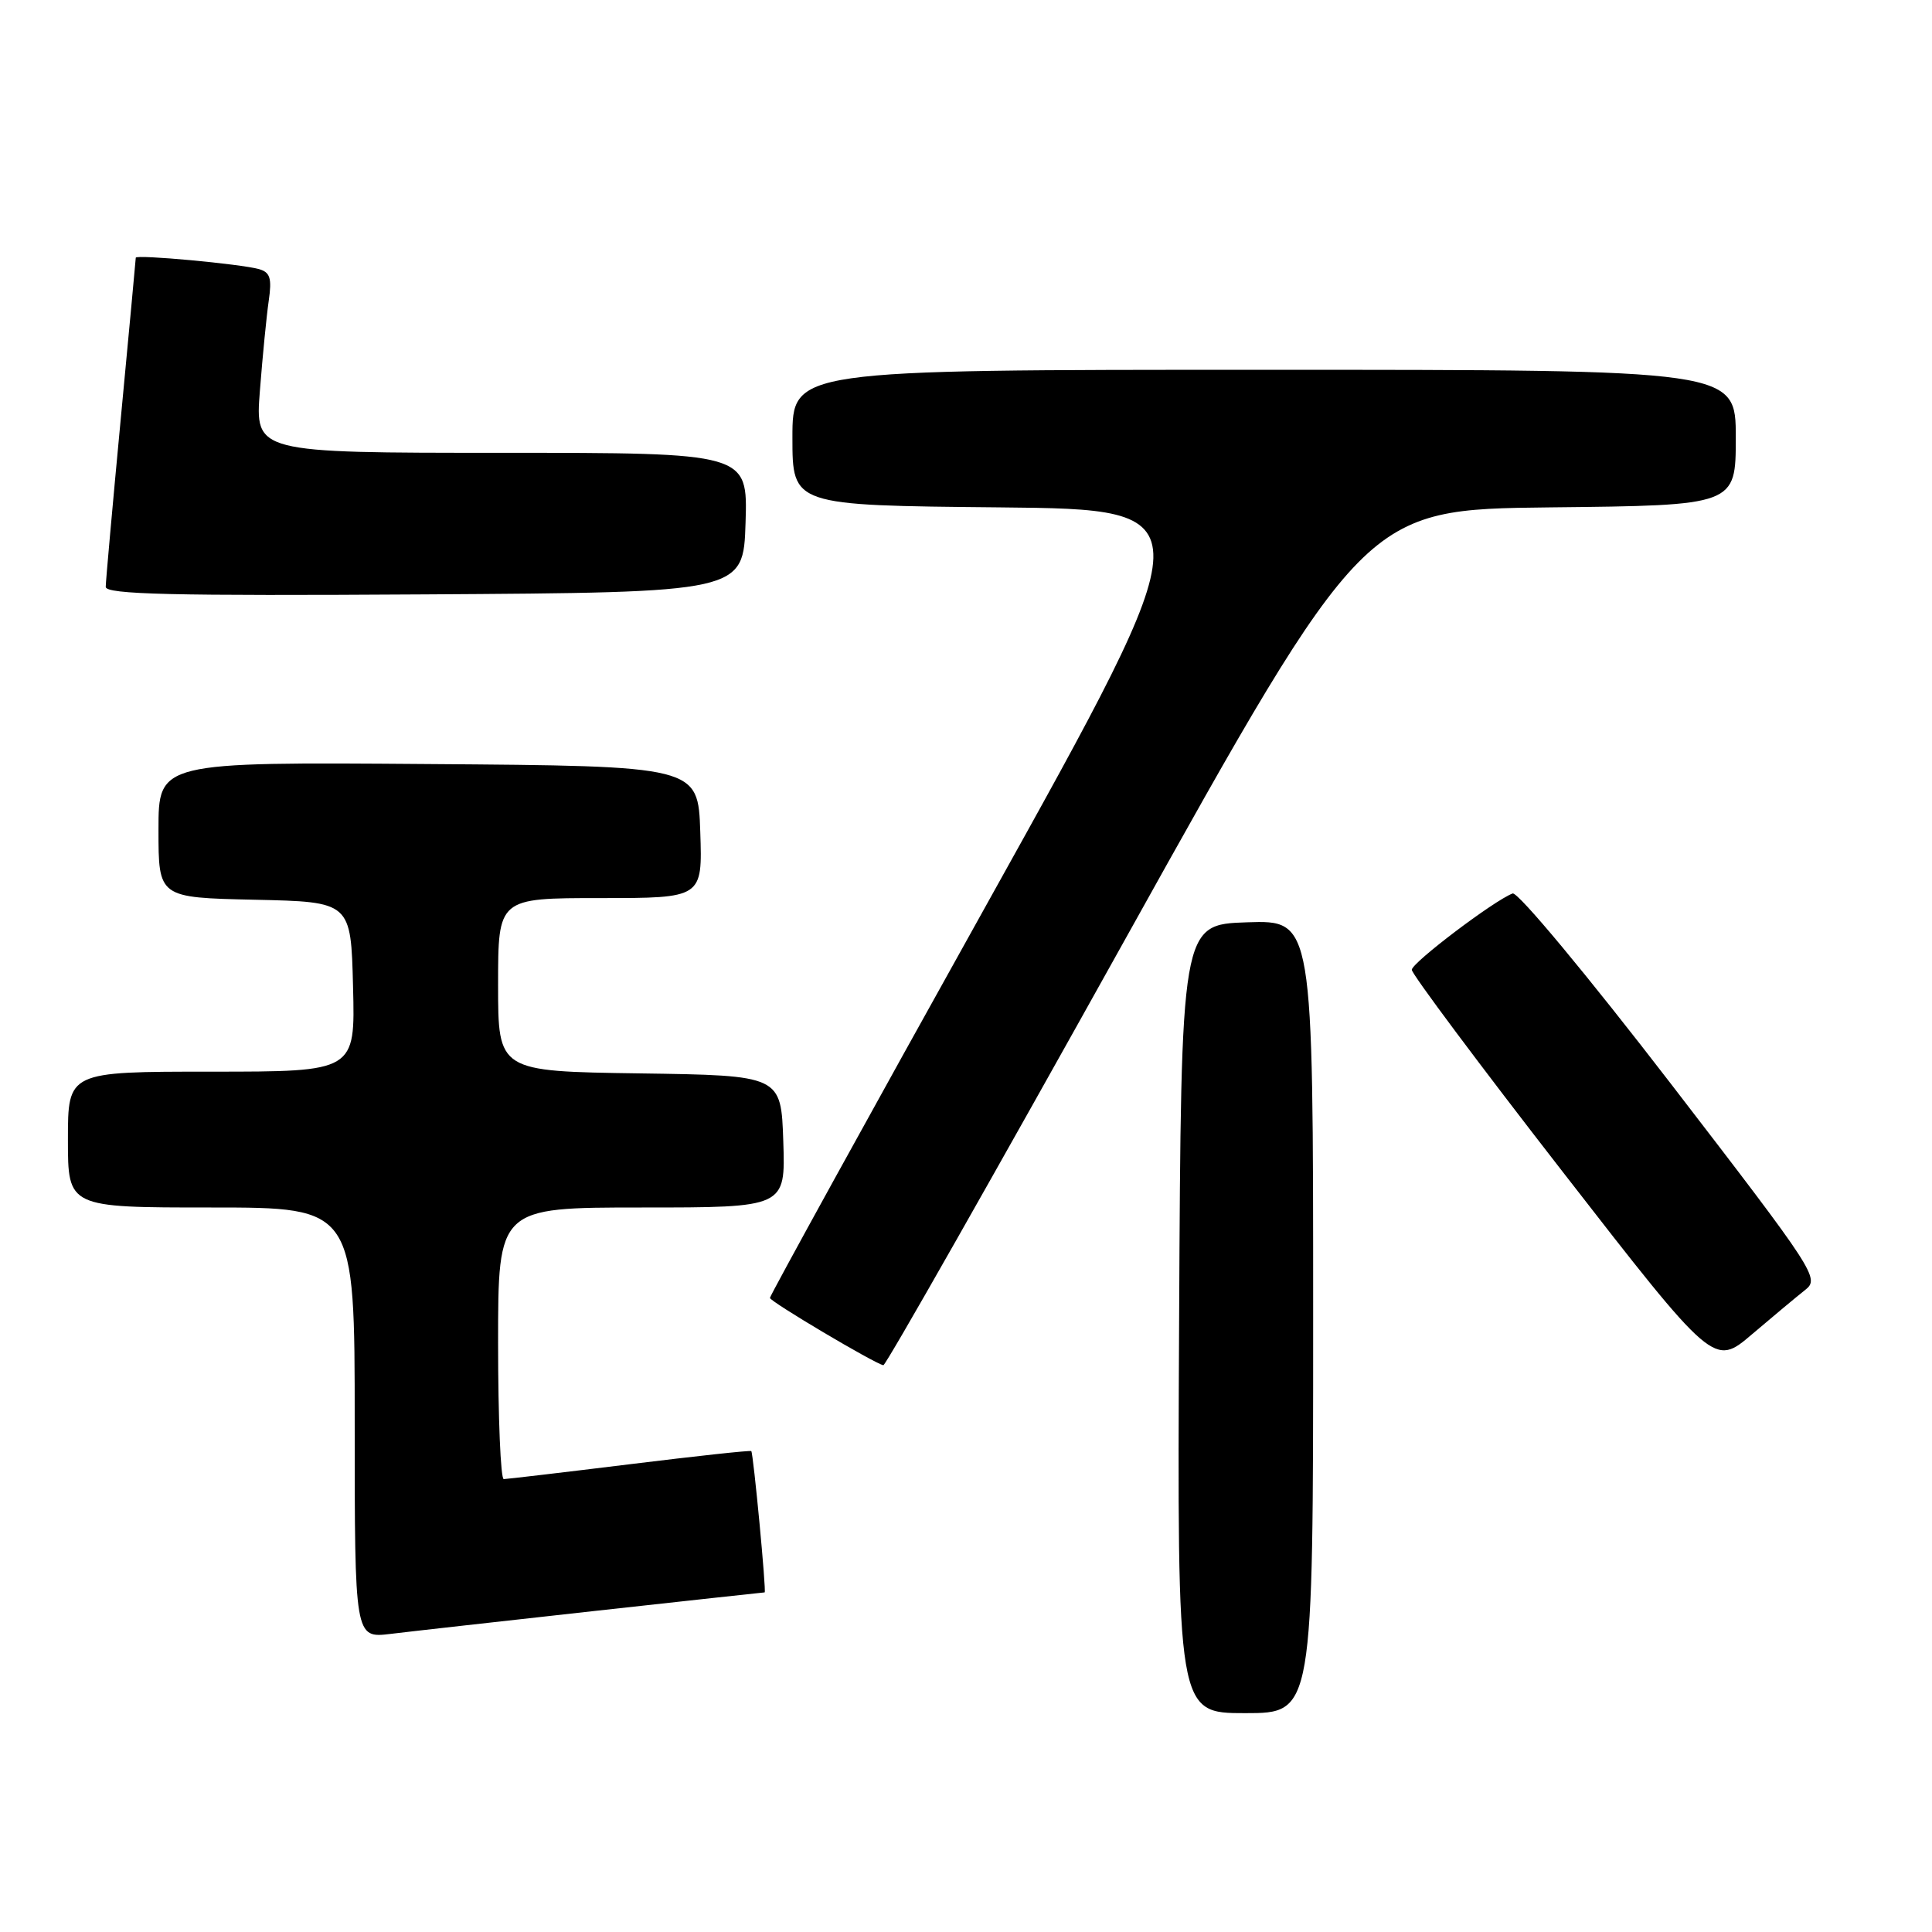 <?xml version="1.0" encoding="UTF-8" standalone="no"?>
<!DOCTYPE svg PUBLIC "-//W3C//DTD SVG 1.1//EN" "http://www.w3.org/Graphics/SVG/1.1/DTD/svg11.dtd" >
<svg xmlns="http://www.w3.org/2000/svg" xmlns:xlink="http://www.w3.org/1999/xlink" version="1.1" viewBox="0 0 256 256">
 <g >
 <path fill="currentColor"
d=" M 174.00 174.46 C 174.00 121.92 174.00 121.92 165.25 122.21 C 156.50 122.50 156.50 122.50 156.24 174.75 C 155.98 227.00 155.98 227.00 164.99 227.00 C 174.00 227.00 174.00 227.00 174.00 174.46 Z  M 78.80 213.46 C 91.06 212.11 101.20 211.00 101.32 211.00 C 101.57 211.00 99.83 192.65 99.55 192.28 C 99.46 192.15 92.21 192.94 83.44 194.02 C 74.67 195.10 67.16 195.98 66.75 195.99 C 66.34 196.00 66.00 187.90 66.00 178.00 C 66.00 160.00 66.00 160.00 85.04 160.00 C 104.08 160.00 104.08 160.00 103.79 151.25 C 103.50 142.50 103.50 142.50 84.75 142.23 C 66.00 141.96 66.00 141.96 66.00 130.48 C 66.00 119.00 66.00 119.00 79.54 119.00 C 93.08 119.00 93.08 119.00 92.79 110.25 C 92.50 101.50 92.50 101.50 56.75 101.24 C 21.00 100.97 21.00 100.97 21.00 109.96 C 21.00 118.94 21.00 118.94 33.75 119.22 C 46.50 119.50 46.50 119.50 46.78 130.75 C 47.07 142.00 47.07 142.00 28.03 142.00 C 9.00 142.00 9.00 142.00 9.00 151.00 C 9.00 160.00 9.00 160.00 28.00 160.00 C 47.00 160.00 47.00 160.00 47.00 188.53 C 47.00 217.07 47.00 217.07 51.75 216.50 C 54.36 216.18 66.53 214.82 78.80 213.46 Z  M 149.21 124.25 C 180.82 67.50 180.82 67.50 205.41 67.23 C 230.00 66.97 230.00 66.97 230.00 57.98 C 230.00 49.00 230.00 49.00 167.50 49.00 C 105.00 49.00 105.00 49.00 105.00 57.98 C 105.00 66.97 105.00 66.97 132.44 67.23 C 159.87 67.50 159.87 67.50 130.94 119.48 C 115.02 148.06 102.01 171.69 102.02 171.98 C 102.04 172.47 115.88 180.68 117.05 180.90 C 117.36 180.95 131.83 155.46 149.21 124.25 Z  M 239.20 170.92 C 241.14 169.39 240.60 168.56 221.42 143.63 C 210.32 129.21 201.11 118.13 200.43 118.39 C 197.94 119.34 187.11 127.54 187.07 128.50 C 187.06 129.05 196.06 141.11 207.08 155.29 C 227.12 181.09 227.12 181.09 232.16 176.79 C 234.93 174.43 238.10 171.79 239.20 170.92 Z  M 98.79 69.25 C 99.08 60.00 99.08 60.00 66.43 60.00 C 33.79 60.00 33.79 60.00 34.44 51.75 C 34.79 47.21 35.32 41.85 35.61 39.84 C 36.04 36.88 35.80 36.08 34.32 35.66 C 31.94 34.98 18.00 33.69 17.99 34.15 C 17.99 34.34 17.09 43.95 16.00 55.50 C 14.91 67.05 14.01 77.07 14.01 77.76 C 14.00 78.76 22.78 78.97 56.25 78.76 C 98.50 78.50 98.50 78.50 98.79 69.25 Z "/>
</g>
</svg>